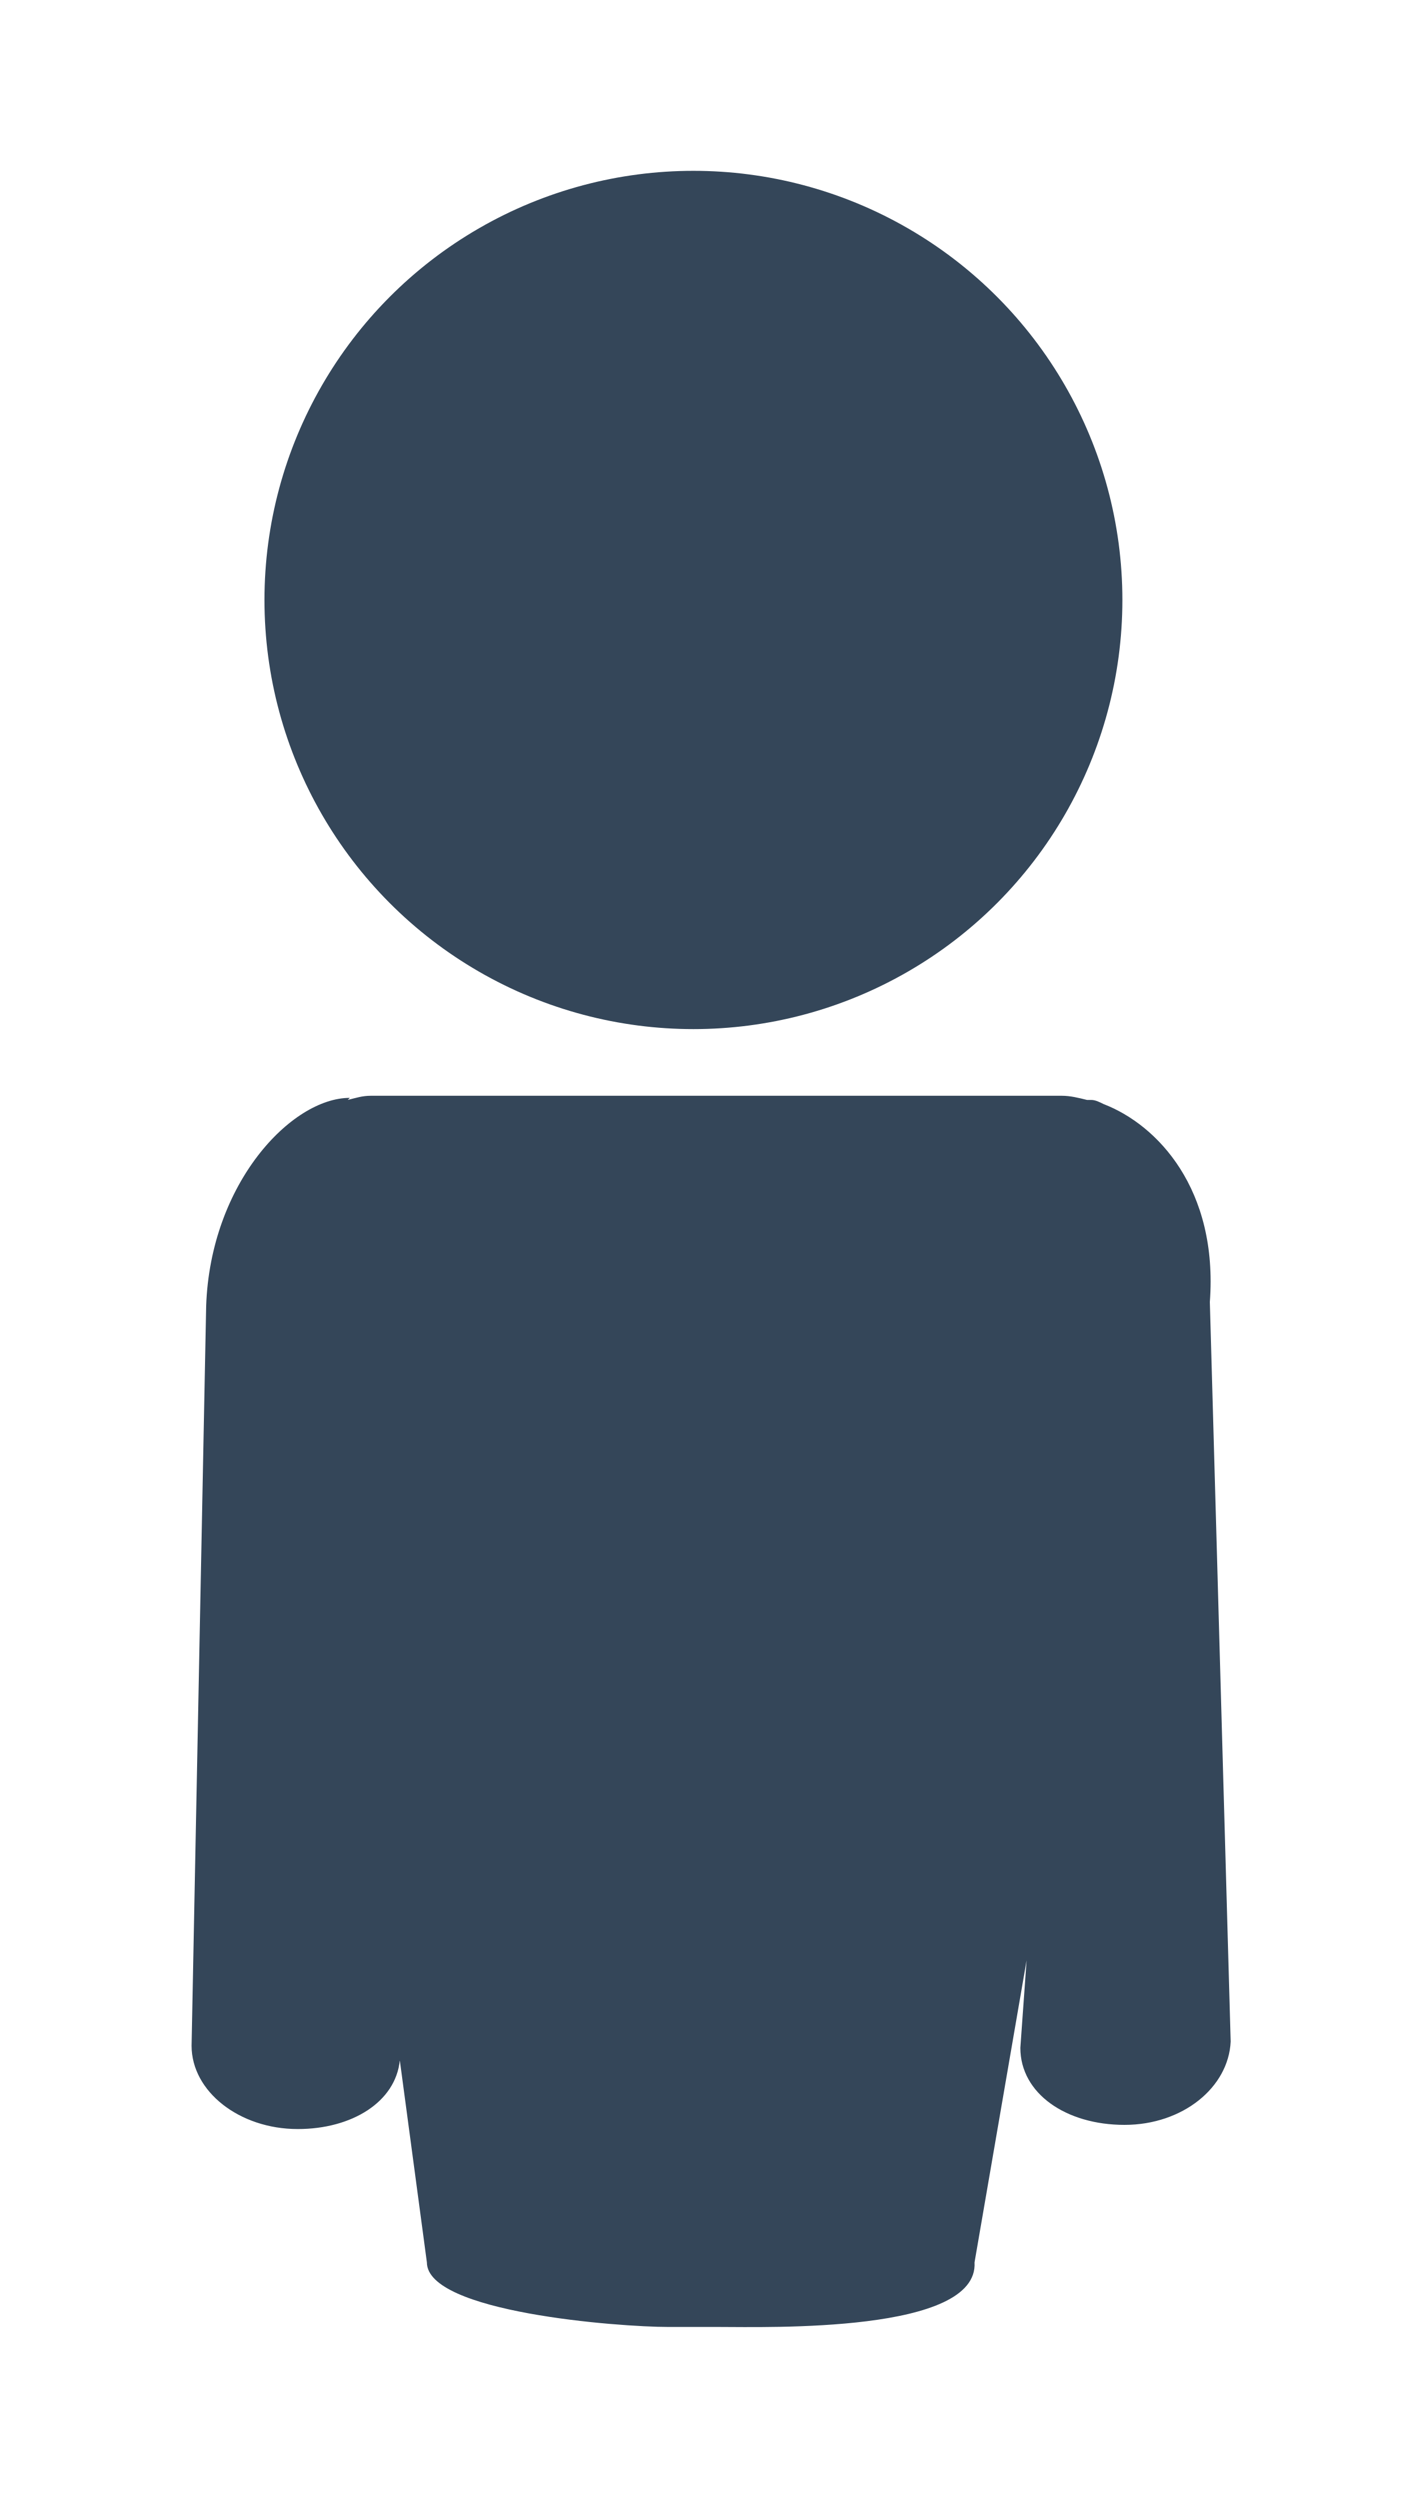 <?xml version="1.0" encoding="utf-8"?>
<!-- Generator: Adobe Illustrator 20.1.0, SVG Export Plug-In . SVG Version: 6.00 Build 0)  -->
<svg version="1.1" id="Layer_1" xmlns="http://www.w3.org/2000/svg" xmlns:xlink="http://www.w3.org/1999/xlink" x="0px" y="0px"
	 viewBox="0 0 68 120" style="enable-background:new 0 0 68 120;" xml:space="preserve">
<style type="text/css">
	.st0{fill-rule:evenodd;clip-rule:evenodd;fill:#344659;}
	.st1{fill:#344659;}
</style>
<g>
	<g>
		<defs>
			<rect id="SVGID_1_" x="-5828.4" y="-1323.9" width="23816.7" height="15877.8"/>
		</defs>
		<clipPath id="SVGID_2_">
			<use xlink:href="#SVGID_1_"  style="overflow:visible;"/>
		</clipPath>
	</g>
</g>
<g>
	<g>
		<defs>
			<rect id="SVGID_3_" x="-5828.4" y="-1323.9" width="23816.7" height="15877.8"/>
		</defs>
		<clipPath id="SVGID_4_">
			<use xlink:href="#SVGID_3_"  style="overflow:visible;"/>
		</clipPath>
	</g>
</g>
<g>
	<g>
		<path class="st0" d="M58.1,62.5c0.4-5.4-2.5-8.5-5.1-9.5c-0.2-0.1-0.4-0.2-0.6-0.2c0,0-0.1,0-0.2,0c-0.4-0.1-0.8-0.2-1.2-0.2H17.8
			c-0.4,0-0.7,0.1-1.1,0.2l0.1-0.1c-2.8,0-6.7,4.1-6.9,10L9.2,98.2c0,2.2,2.3,4,5.1,4c2.6,0,4.7-1.3,4.9-3.3l1.3,9.7
			c0,2.4,9.2,3.1,11.6,3.1h2.4c2.4,0,12.5,0.3,12.3-3.1l2.5-14.5l-0.3,4.2c0,2.2,2.2,3.7,5,3.7c2.8,0,5-1.8,5.1-4L58.1,62.5z"/>
		<circle class="st1" cx="33.3" cy="28.8" r="20.6"/>
	</g>
</g>
</svg>
